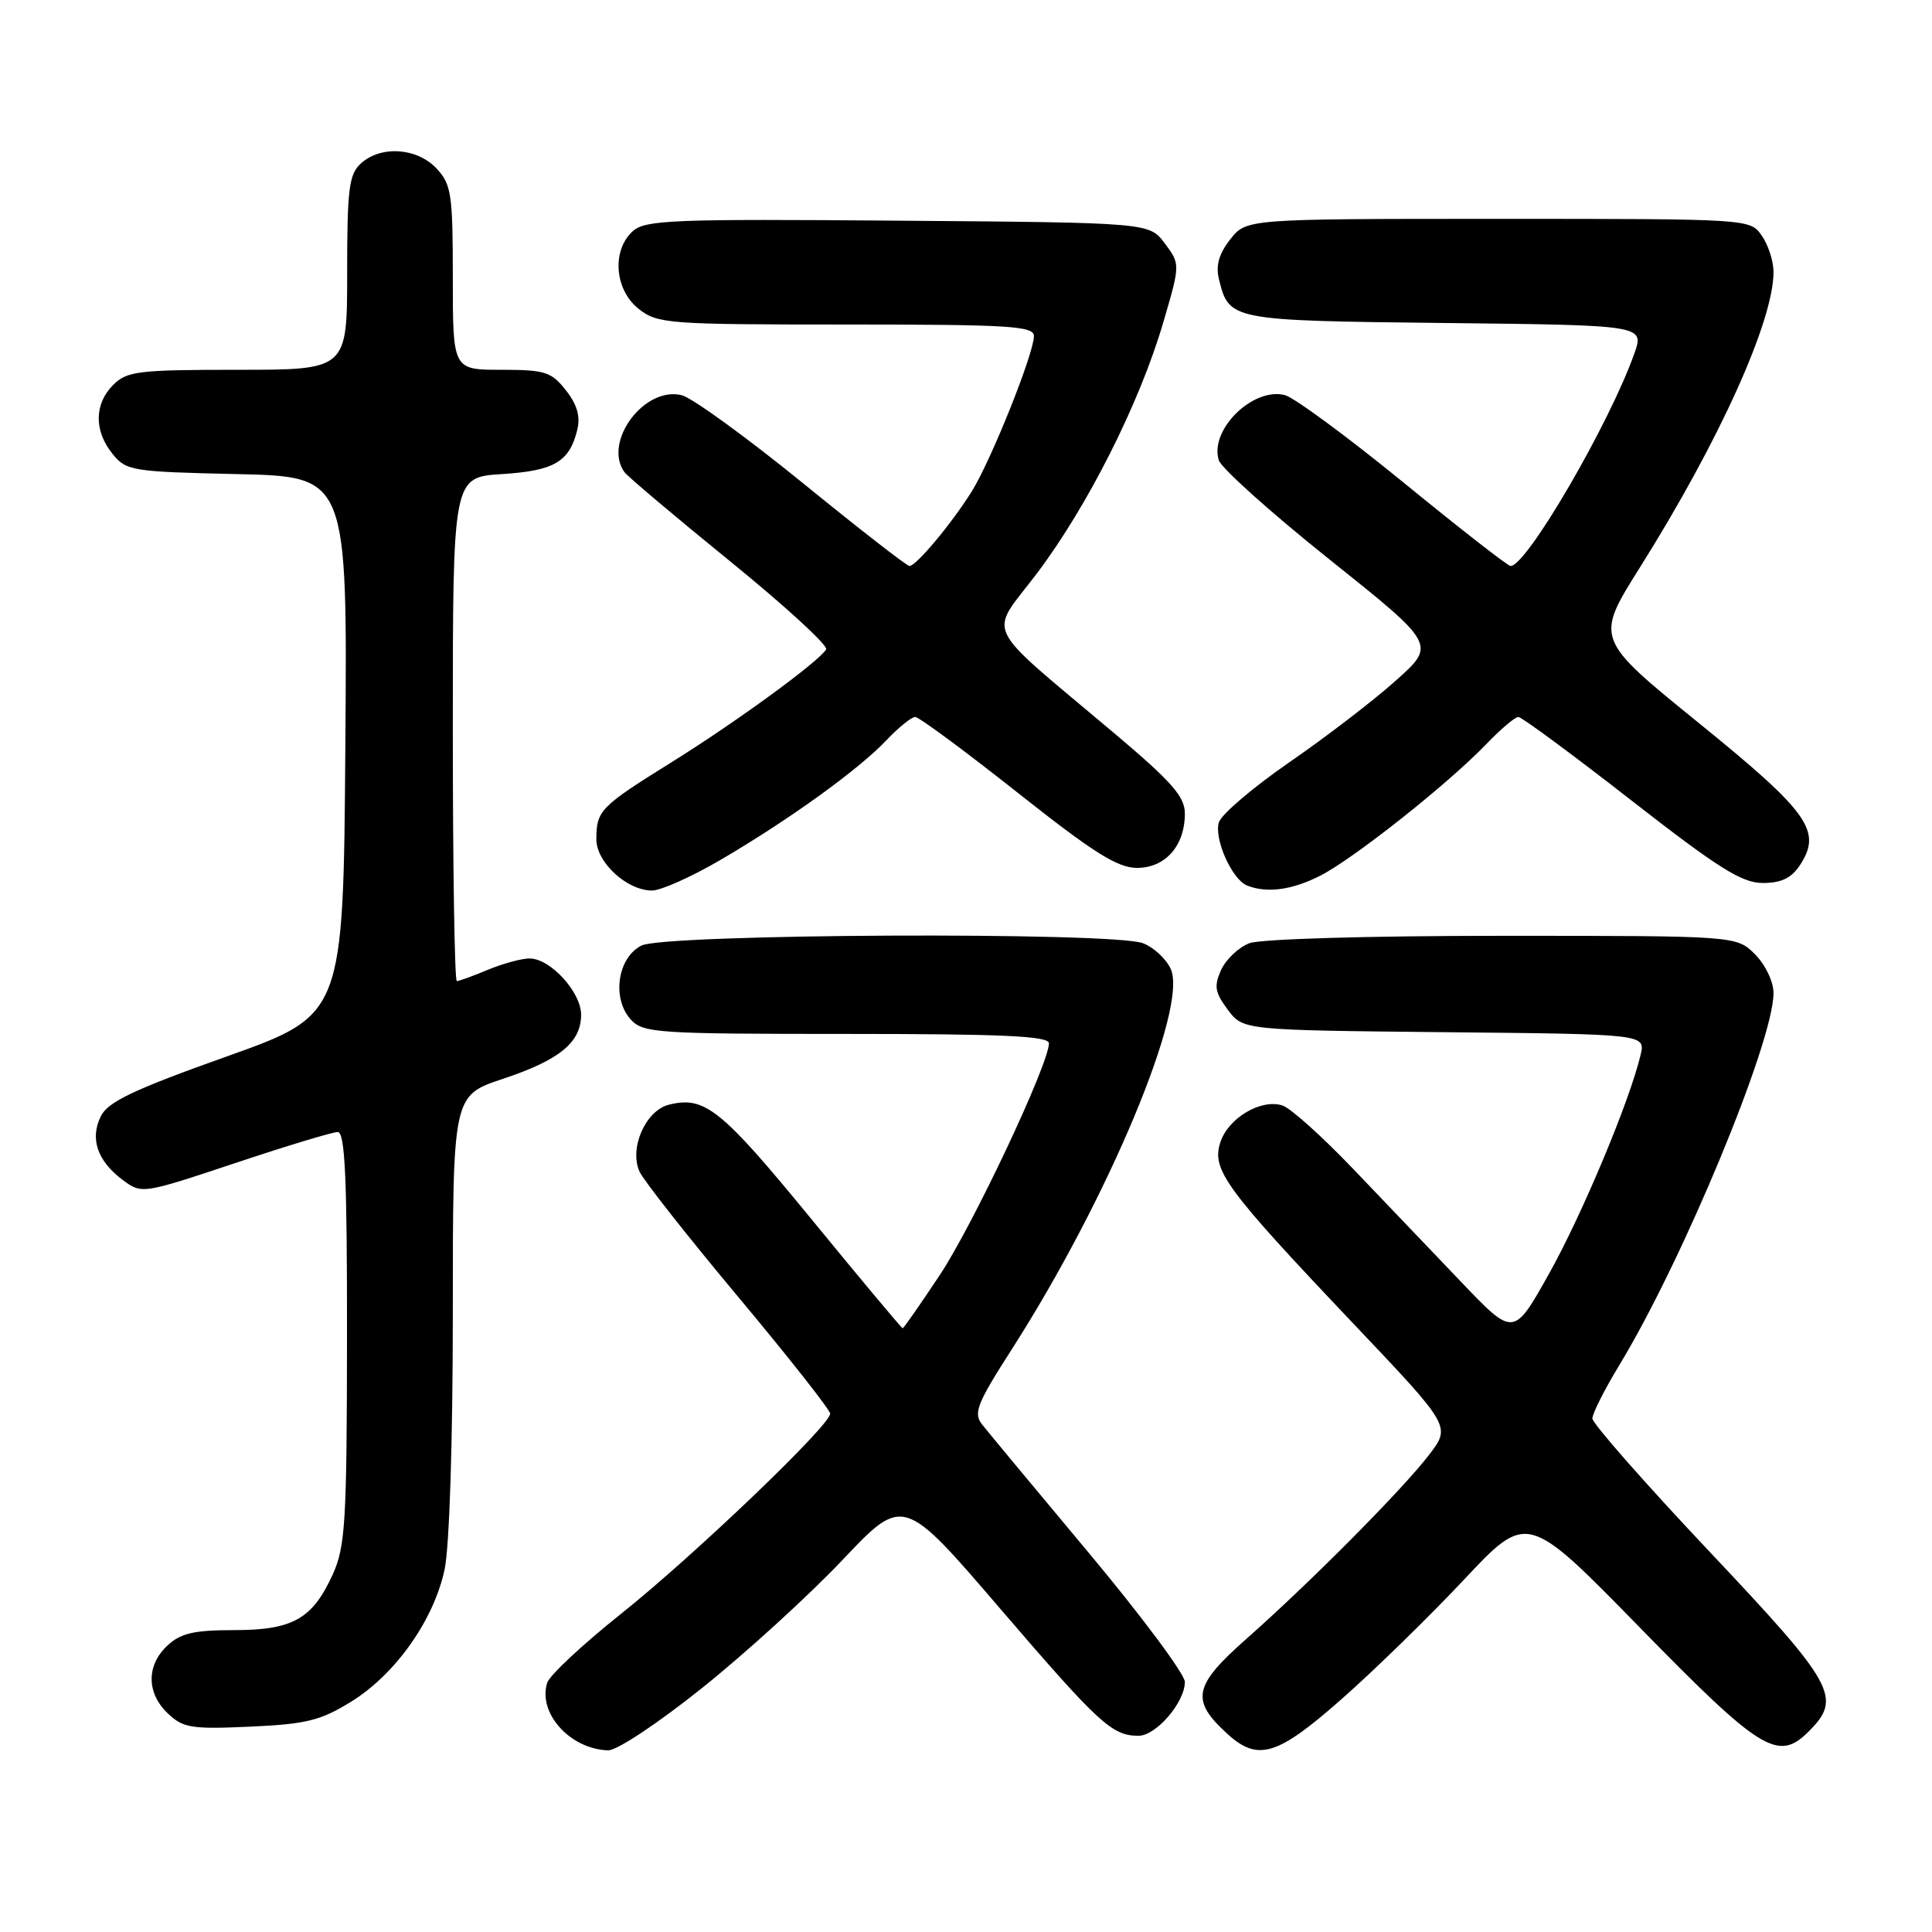 <?xml version="1.0" encoding="UTF-8" standalone="no"?>
<!DOCTYPE svg PUBLIC "-//W3C//DTD SVG 1.1//EN" "http://www.w3.org/Graphics/SVG/1.1/DTD/svg11.dtd" >
<svg xmlns="http://www.w3.org/2000/svg" xmlns:xlink="http://www.w3.org/1999/xlink" version="1.1" viewBox="0 0 256 256">
 <g >
 <path fill="currentColor"
d=" M 93.10 223.61 C 98.86 219.00 107.20 211.39 111.63 206.71 C 119.69 198.19 119.69 198.19 132.54 213.17 C 145.64 228.42 147.35 230.00 150.86 230.00 C 153.19 230.00 157.00 225.57 157.00 222.86 C 157.00 221.84 151.26 214.13 144.25 205.74 C 137.24 197.36 130.89 189.71 130.14 188.76 C 128.95 187.24 129.43 186.02 134.08 178.77 C 146.88 158.78 157.45 133.49 155.13 128.39 C 154.52 127.05 152.86 125.52 151.45 124.98 C 147.43 123.45 88.10 123.73 85.00 125.29 C 81.82 126.89 81.04 132.29 83.58 135.09 C 85.20 136.88 87.02 137.00 112.15 137.00 C 132.97 137.00 139.00 137.28 138.99 138.25 C 138.97 141.01 128.91 162.36 124.52 168.96 C 121.95 172.83 119.74 176.00 119.61 176.00 C 119.47 176.00 114.00 169.46 107.45 161.46 C 95.54 146.93 93.37 145.19 88.63 146.38 C 85.51 147.16 83.31 152.24 84.77 155.30 C 85.35 156.51 91.26 164.01 97.91 171.96 C 104.56 179.92 110.00 186.83 110.00 187.32 C 110.00 188.87 91.92 206.16 82.29 213.84 C 77.22 217.88 72.82 221.99 72.51 222.97 C 71.23 226.99 75.54 231.77 80.57 231.93 C 81.73 231.97 87.21 228.33 93.10 223.61 Z  M 177.79 225.12 C 182.08 221.34 189.37 214.23 193.98 209.32 C 202.36 200.39 202.36 200.39 217.21 215.58 C 233.32 232.07 235.61 233.48 239.65 229.44 C 244.13 224.97 243.19 223.27 226.50 205.58 C 217.97 196.54 211.00 188.61 211.00 187.96 C 211.00 187.30 212.60 184.13 214.56 180.90 C 222.98 167.03 235.00 138.04 235.00 131.59 C 235.00 130.08 233.93 127.84 232.55 126.45 C 230.09 124.00 230.09 124.00 199.11 124.00 C 181.30 124.00 167.03 124.42 165.55 124.98 C 164.14 125.52 162.45 127.11 161.81 128.51 C 160.84 130.66 160.97 131.49 162.68 133.78 C 164.71 136.50 164.71 136.50 191.37 136.77 C 218.03 137.03 218.03 137.03 217.39 139.77 C 215.96 145.85 209.62 160.99 205.23 168.82 C 200.56 177.15 200.56 177.15 193.57 169.82 C 189.73 165.80 183.26 159.03 179.21 154.79 C 175.15 150.55 170.98 146.81 169.93 146.48 C 167.09 145.57 162.77 148.13 161.71 151.34 C 160.51 154.99 162.28 157.41 179.37 175.43 C 192.24 188.99 192.24 188.99 189.41 192.71 C 185.92 197.29 173.65 209.65 165.15 217.16 C 158.12 223.37 157.73 225.29 162.64 229.75 C 166.69 233.44 169.24 232.66 177.79 225.12 Z  M 46.58 225.45 C 52.43 221.81 57.48 214.66 58.91 207.97 C 59.55 204.98 60.00 191.03 60.00 174.03 C 60.00 145.16 60.00 145.16 66.62 142.96 C 74.16 140.45 77.00 138.12 77.00 134.45 C 77.00 131.46 72.92 127.00 70.17 127.00 C 69.11 127.00 66.63 127.68 64.65 128.50 C 62.68 129.33 60.82 130.00 60.53 130.00 C 60.24 130.00 60.00 114.98 60.00 96.62 C 60.00 63.23 60.00 63.23 66.51 62.82 C 73.45 62.38 75.45 61.20 76.49 56.96 C 76.93 55.18 76.47 53.60 74.98 51.71 C 73.06 49.27 72.22 49.00 66.43 49.00 C 60.00 49.00 60.00 49.00 60.00 36.81 C 60.00 25.68 59.81 24.43 57.83 22.31 C 55.24 19.57 50.48 19.25 47.83 21.65 C 46.24 23.09 46.00 24.98 46.00 36.15 C 46.00 49.00 46.00 49.00 31.50 49.00 C 18.33 49.00 16.82 49.18 15.00 51.00 C 12.48 53.52 12.44 57.09 14.91 60.14 C 16.73 62.39 17.47 62.51 31.42 62.82 C 46.03 63.15 46.03 63.15 45.76 98.81 C 45.50 134.48 45.50 134.48 30.03 139.99 C 17.72 144.37 14.32 145.99 13.37 147.89 C 11.88 150.87 12.89 153.83 16.25 156.34 C 18.78 158.23 18.83 158.22 31.15 154.12 C 37.94 151.85 44.06 150.00 44.75 150.00 C 45.72 150.00 46.00 156.12 45.98 177.25 C 45.96 201.70 45.76 204.92 44.09 208.62 C 41.40 214.53 38.79 216.00 30.97 216.00 C 25.72 216.00 23.93 216.41 22.19 218.04 C 19.37 220.66 19.40 224.35 22.25 227.05 C 24.27 228.97 25.39 229.14 33.17 228.79 C 40.63 228.45 42.49 227.98 46.58 225.45 Z  M 95.44 113.96 C 104.46 108.69 113.76 101.99 117.44 98.10 C 119.05 96.40 120.78 95.00 121.27 95.00 C 121.76 95.00 127.85 99.50 134.80 105.00 C 144.89 112.99 148.08 115.00 150.66 115.00 C 154.42 115.00 157.00 112.07 157.00 107.80 C 157.00 105.56 155.29 103.61 147.78 97.27 C 129.82 82.12 130.97 84.49 137.41 75.96 C 144.14 67.04 151.01 53.39 154.13 42.75 C 156.40 35.01 156.40 35.01 154.34 32.25 C 152.29 29.50 152.29 29.50 118.99 29.24 C 89.06 29.00 85.50 29.14 83.84 30.64 C 81.03 33.19 81.43 38.41 84.63 40.93 C 87.14 42.90 88.49 43.00 112.13 43.00 C 133.80 43.00 137.00 43.20 137.00 44.53 C 137.00 46.84 131.33 60.99 128.76 65.12 C 126.11 69.36 121.40 75.00 120.51 75.00 C 120.16 75.00 113.80 70.05 106.37 64.00 C 98.93 57.95 91.72 52.72 90.34 52.37 C 85.39 51.13 79.86 58.55 82.74 62.56 C 83.16 63.14 89.47 68.46 96.76 74.39 C 104.05 80.31 109.77 85.56 109.47 86.05 C 108.44 87.72 97.54 95.67 89.00 100.99 C 79.51 106.90 79.04 107.39 79.02 111.18 C 79.00 114.25 83.06 118.00 86.40 118.00 C 87.57 118.00 91.64 116.18 95.44 113.96 Z  M 174.95 116.03 C 179.41 113.75 191.90 103.85 196.95 98.59 C 198.84 96.62 200.75 95.00 201.19 95.00 C 201.62 95.00 208.33 99.95 216.09 106.00 C 227.69 115.04 230.80 117.00 233.58 117.00 C 236.04 117.00 237.38 116.35 238.52 114.61 C 241.46 110.12 239.68 107.62 225.05 95.76 C 211.35 84.65 211.35 84.65 217.29 75.20 C 227.80 58.48 235.00 42.55 235.00 36.03 C 235.00 34.61 234.30 32.44 233.44 31.22 C 231.89 29.00 231.87 29.00 198.52 29.00 C 165.15 29.00 165.15 29.00 163.02 31.71 C 161.53 33.60 161.07 35.18 161.51 36.96 C 162.86 42.46 162.95 42.48 191.47 42.80 C 217.88 43.09 217.88 43.09 216.56 46.84 C 213.27 56.14 202.29 75.01 200.16 75.00 C 199.80 75.00 193.43 70.03 186.00 63.96 C 178.57 57.89 171.48 52.67 170.24 52.35 C 166.00 51.28 160.22 56.98 161.50 60.99 C 161.83 62.04 168.45 67.97 176.20 74.16 C 190.30 85.42 190.30 85.42 184.90 90.23 C 181.93 92.88 175.59 97.74 170.81 101.03 C 166.04 104.33 161.85 107.89 161.51 108.96 C 160.83 111.11 163.24 116.53 165.23 117.33 C 167.85 118.39 171.20 117.94 174.95 116.03 Z "/>
</g>
</svg>